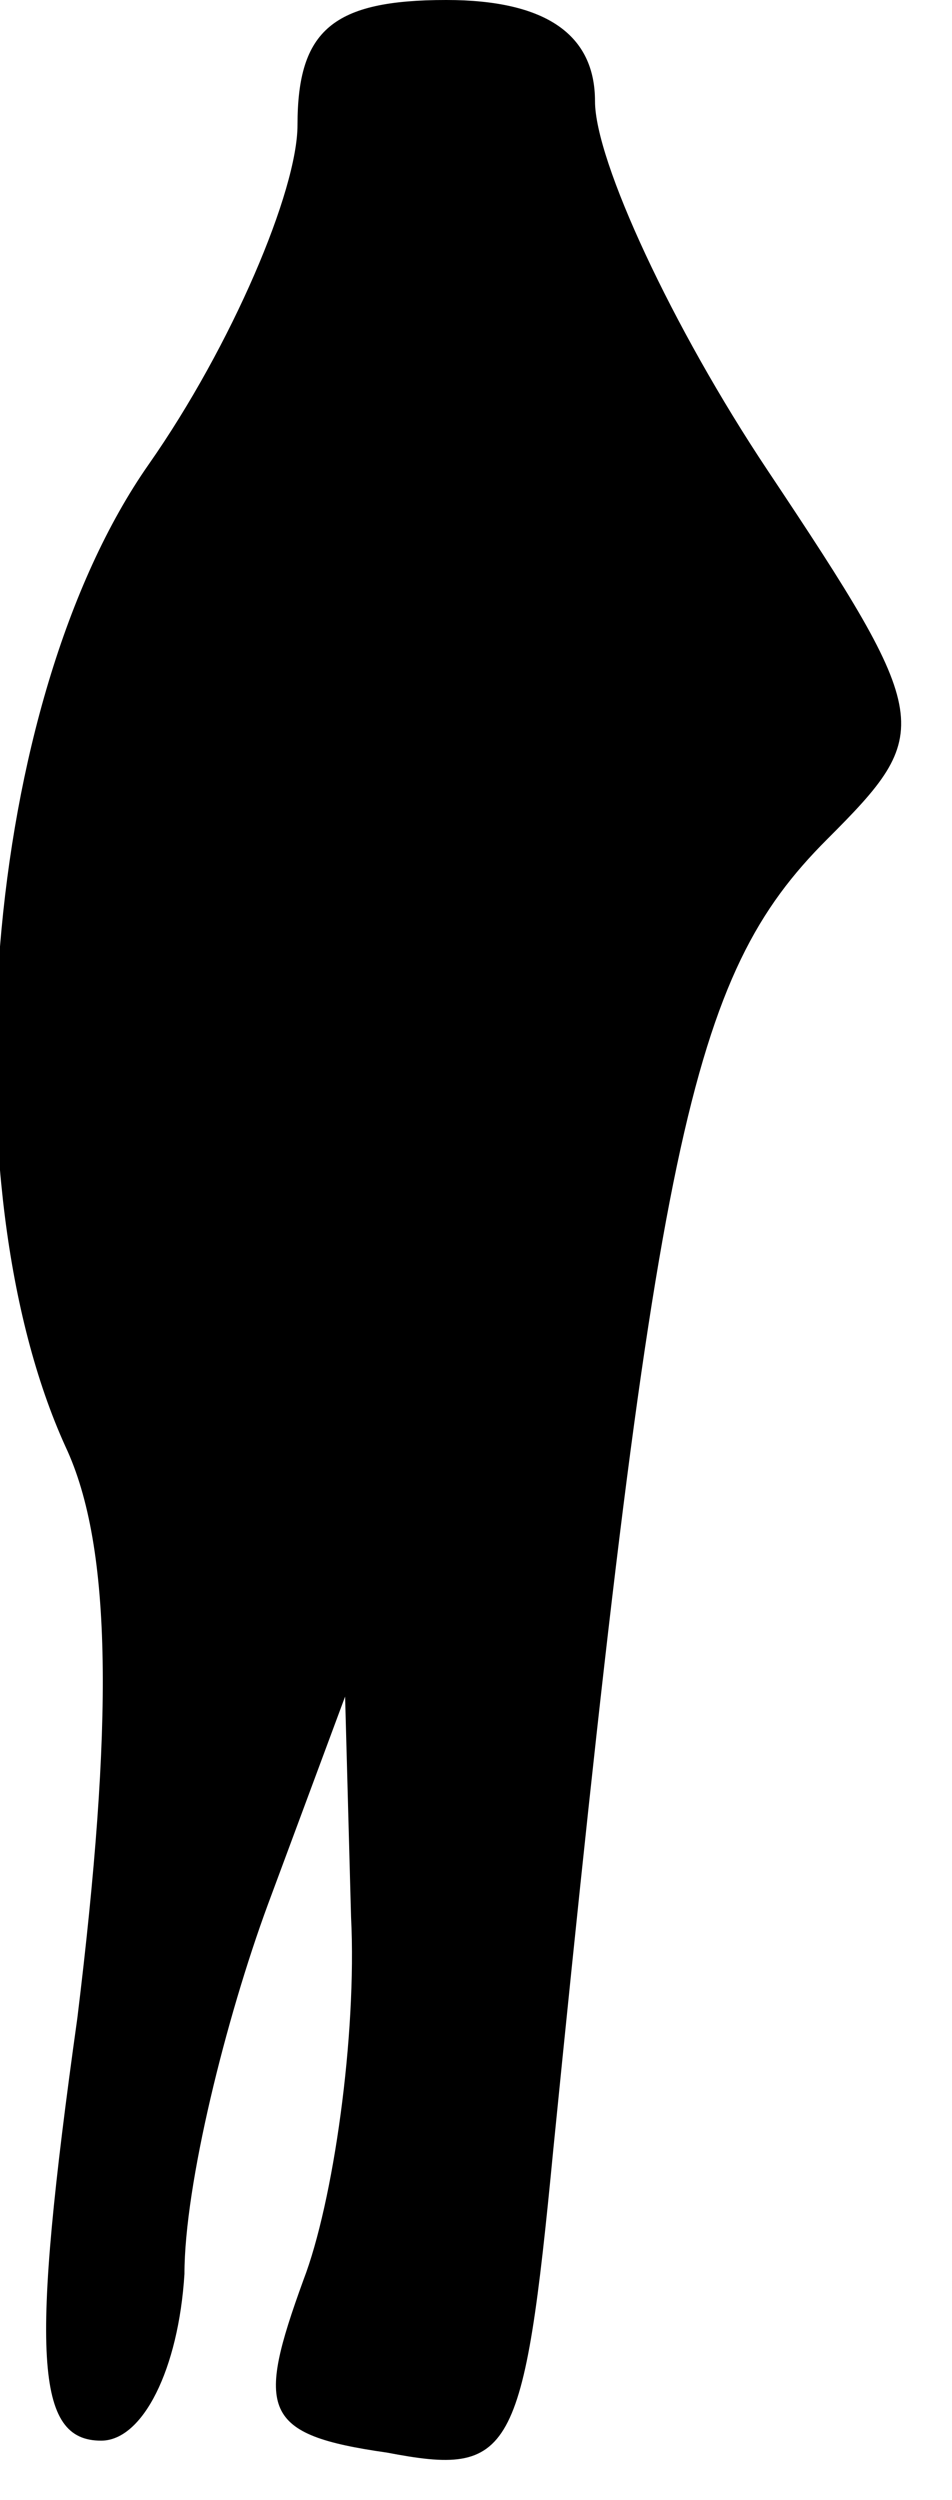 <?xml version="1.0" standalone="no"?>
<!DOCTYPE svg PUBLIC "-//W3C//DTD SVG 20010904//EN"
 "http://www.w3.org/TR/2001/REC-SVG-20010904/DTD/svg10.dtd">
<svg version="1.0" xmlns="http://www.w3.org/2000/svg"
 width="16pt" height="42pt" viewBox="0 0 16 42"
 preserveAspectRatio="xMidYMid meet">
<g transform="translate(0,42) scale(0.1,-0.1)"
fill="#000000" stroke="none">
<path fill="#000000" stroke="none" d="M50 399 c0 -11 -11 -37 -25 -57 -28
-40 -34 -121 -14 -165 8 -17 8 -47 2 -96 -8 -57 -7 -71 4 -71 7 0 13 12 14 28
0 15 7 43 14 62 l13 35 1 -37 c1 -20 -3 -48 -8 -61 -8 -22 -7 -26 14 -29 21
-4 23 -1 28 51 17 170 23 197 46 220 18 18 18 20 -10 62 -16 24 -29 52 -29 62
0 11 -8 17 -25 17 -19 0 -25 -5 -25 -21z"/>
</g>
</svg>
